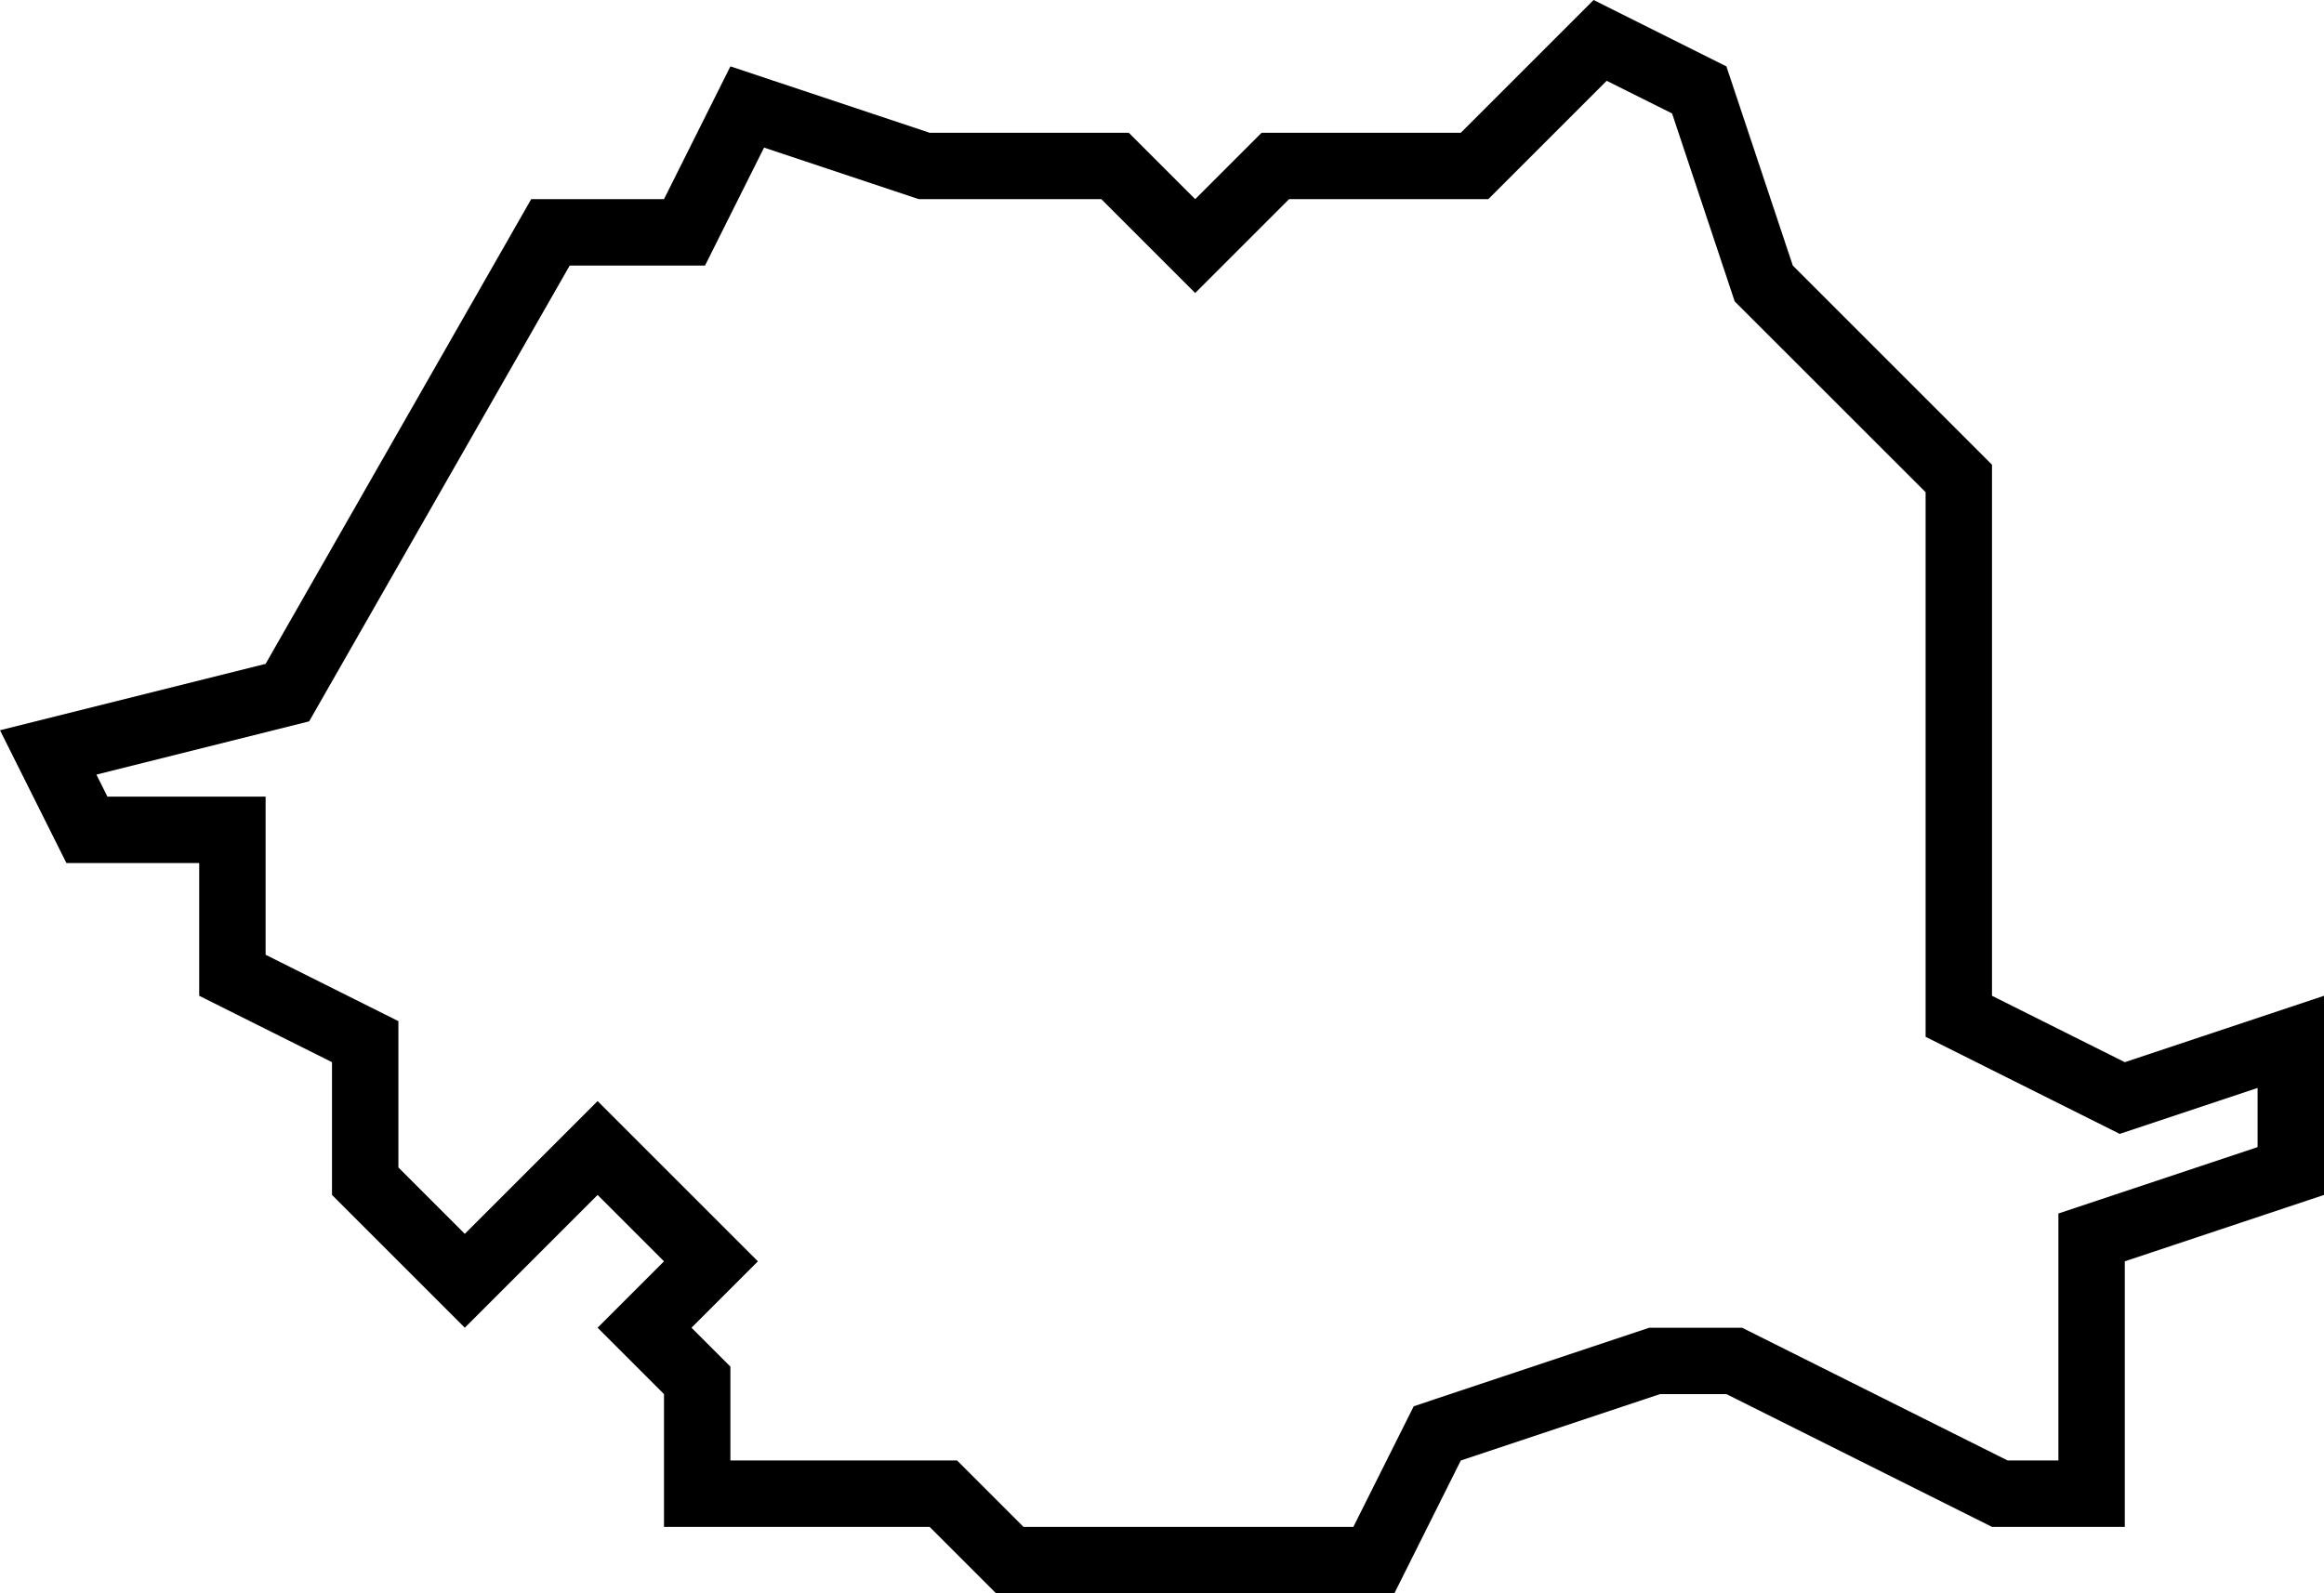 <?xml version="1.0" encoding="iso-8859-1"?>
<!-- Generator: Adobe Illustrator 22.1.0, SVG Export Plug-In . SVG Version: 6.00 Build 0)  -->
<svg version="1.1" id="Layer_1" xmlns="http://www.w3.org/2000/svg" xmlns:xlink="http://www.w3.org/1999/xlink" x="0px" y="0px"
	 viewBox="0 0 35 24" style="enable-background:new 0 0 35 24;" xml:space="preserve">
<g id="Romania">
	<path d="M32,16l-2-1V7l-3-3l-1-3l-2-1l-1,1l-1,1h-3l-1,1l-1-1h-3l-3-1l-1,2H8l-4,7l-4,1l1,2h2v2l2,1v2l2,2l2-2l1,1l-1,1l1,1v2h4
		l1,1h4h2l1-2l3-1h1l4,2h2v-4l3-1v-3L32,16z M34,17.279l-3,1V22h-0.764l-4-2h-1.398l-3.547,1.183L20.382,23h-4.968l-1-1H11v-1.414
		L10.414,20l1-1L9,16.586l-2,2l-1-1v-2.204l-2-1V12H1.618l-0.166-0.332l3.204-0.802L8.58,4h2.038l0.889-1.777L13.838,3h2.748
		L18,4.414L19.414,3h3l1.783-1.783l0.985,0.492l0.943,2.831L29,7.414v8.204l2.923,1.462L34,16.388V17.279z"/>
</g>
</svg>
